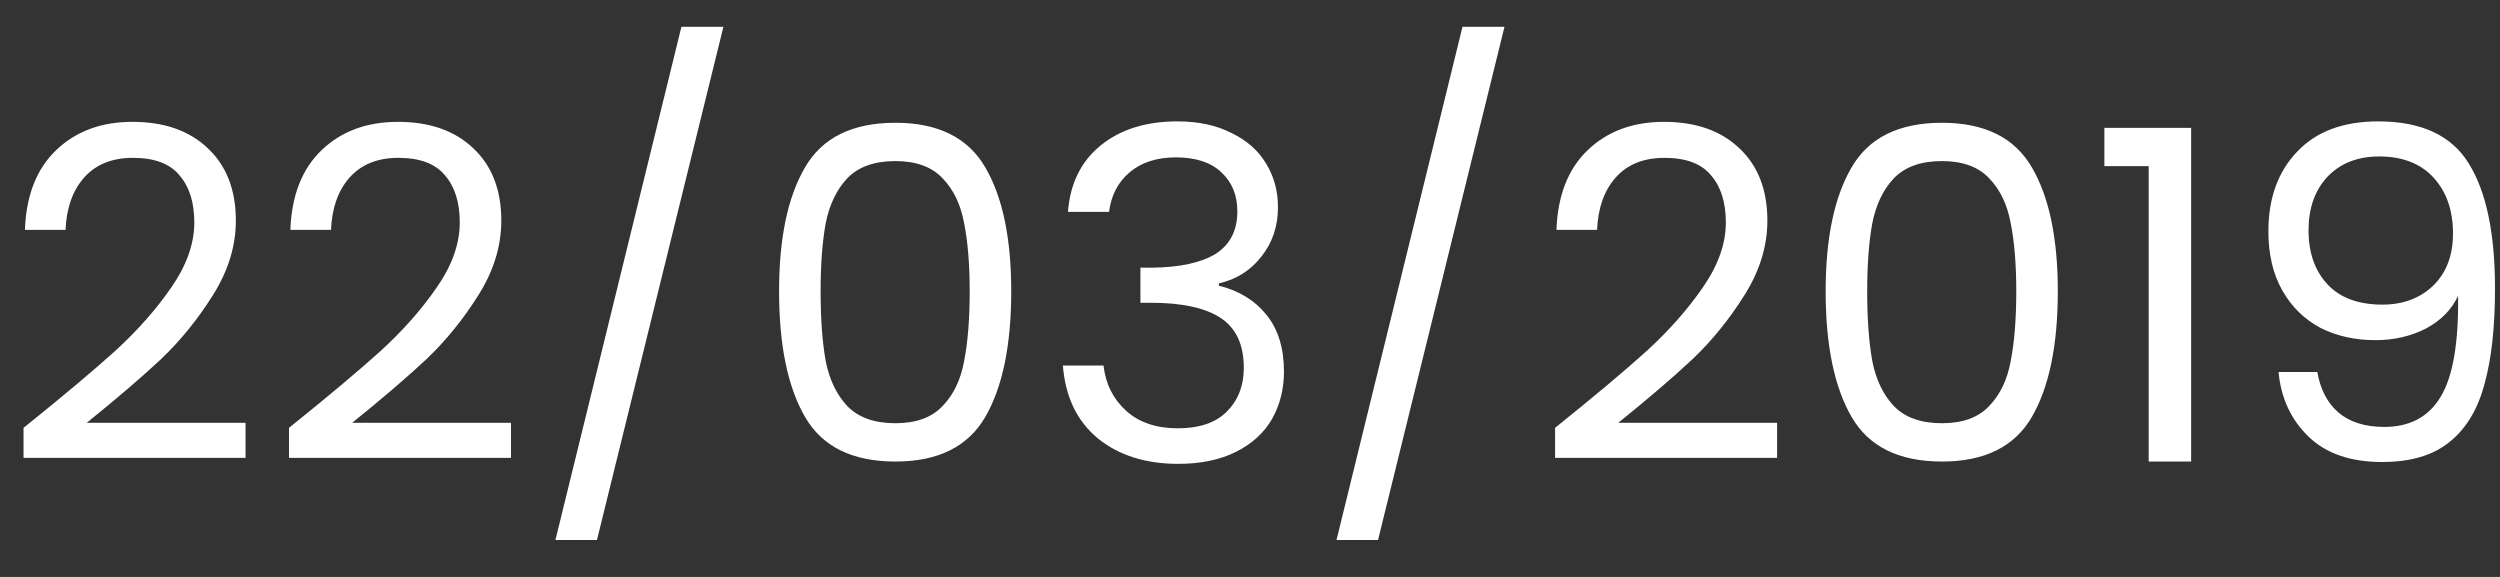 <svg width="65" height="15" viewBox="0 0 65 15" fill="none" xmlns="http://www.w3.org/2000/svg">
<rect x="0" y="0" width="65" height="15" fill="#333333" stroke="none"/>
<path d="M0.612 11.124C1.628 10.308 2.424 9.64 3 9.12C3.576 8.592 4.06 8.044 4.452 7.476C4.852 6.9 5.052 6.336 5.052 5.784C5.052 5.264 4.924 4.856 4.668 4.56C4.42 4.256 4.016 4.104 3.456 4.104C2.912 4.104 2.488 4.276 2.184 4.62C1.888 4.956 1.728 5.408 1.704 5.976H0.648C0.68 5.08 0.952 4.388 1.464 3.9C1.976 3.412 2.636 3.168 3.444 3.168C4.268 3.168 4.92 3.396 5.4 3.852C5.888 4.308 6.132 4.936 6.132 5.736C6.132 6.4 5.932 7.048 5.532 7.68C5.14 8.304 4.692 8.856 4.188 9.336C3.684 9.808 3.04 10.36 2.256 10.992H6.384V11.904H0.612V11.124ZM7.514 11.124C8.53 10.308 9.326 9.64 9.902 9.12C10.478 8.592 10.962 8.044 11.354 7.476C11.754 6.9 11.954 6.336 11.954 5.784C11.954 5.264 11.826 4.856 11.57 4.56C11.322 4.256 10.918 4.104 10.358 4.104C9.814 4.104 9.39 4.276 9.086 4.62C8.79 4.956 8.63 5.408 8.606 5.976H7.55C7.582 5.08 7.854 4.388 8.366 3.9C8.878 3.412 9.538 3.168 10.346 3.168C11.17 3.168 11.822 3.396 12.302 3.852C12.79 4.308 13.034 4.936 13.034 5.736C13.034 6.4 12.834 7.048 12.434 7.68C12.042 8.304 11.594 8.856 11.09 9.336C10.586 9.808 9.942 10.36 9.158 10.992H13.286V11.904H7.514V11.124ZM18.809 0.696L15.521 14.04H14.441L17.717 0.696H18.809ZM20.256 7.572C20.256 6.196 20.48 5.124 20.928 4.356C21.376 3.58 22.16 3.192 23.28 3.192C24.392 3.192 25.172 3.58 25.62 4.356C26.068 5.124 26.292 6.196 26.292 7.572C26.292 8.972 26.068 10.06 25.62 10.836C25.172 11.612 24.392 12 23.28 12C22.16 12 21.376 11.612 20.928 10.836C20.48 10.06 20.256 8.972 20.256 7.572ZM25.212 7.572C25.212 6.876 25.164 6.288 25.068 5.808C24.98 5.32 24.792 4.928 24.504 4.632C24.224 4.336 23.816 4.188 23.28 4.188C22.736 4.188 22.32 4.336 22.032 4.632C21.752 4.928 21.564 5.32 21.468 5.808C21.38 6.288 21.336 6.876 21.336 7.572C21.336 8.292 21.38 8.896 21.468 9.384C21.564 9.872 21.752 10.264 22.032 10.56C22.32 10.856 22.736 11.004 23.28 11.004C23.816 11.004 24.224 10.856 24.504 10.56C24.792 10.264 24.98 9.872 25.068 9.384C25.164 8.896 25.212 8.292 25.212 7.572ZM27.767 5.508C27.823 4.772 28.107 4.196 28.619 3.78C29.131 3.364 29.795 3.156 30.611 3.156C31.155 3.156 31.623 3.256 32.015 3.456C32.415 3.648 32.715 3.912 32.915 4.248C33.123 4.584 33.227 4.964 33.227 5.388C33.227 5.884 33.083 6.312 32.795 6.672C32.515 7.032 32.147 7.264 31.691 7.368V7.428C32.211 7.556 32.623 7.808 32.927 8.184C33.231 8.56 33.383 9.052 33.383 9.66C33.383 10.116 33.279 10.528 33.071 10.896C32.863 11.256 32.551 11.54 32.135 11.748C31.719 11.956 31.219 12.06 30.635 12.06C29.787 12.06 29.091 11.84 28.547 11.4C28.003 10.952 27.699 10.32 27.635 9.504H28.691C28.747 9.984 28.943 10.376 29.279 10.68C29.615 10.984 30.063 11.136 30.623 11.136C31.183 11.136 31.607 10.992 31.895 10.704C32.191 10.408 32.339 10.028 32.339 9.564C32.339 8.964 32.139 8.532 31.739 8.268C31.339 8.004 30.735 7.872 29.927 7.872H29.651V6.96H29.939C30.675 6.952 31.231 6.832 31.607 6.6C31.983 6.36 32.171 5.992 32.171 5.496C32.171 5.072 32.031 4.732 31.751 4.476C31.479 4.22 31.087 4.092 30.575 4.092C30.079 4.092 29.679 4.22 29.375 4.476C29.071 4.732 28.891 5.076 28.835 5.508H27.767ZM39.117 0.696L35.829 14.04H34.749L38.025 0.696H39.117ZM40.432 11.124C41.448 10.308 42.244 9.64 42.82 9.12C43.396 8.592 43.88 8.044 44.272 7.476C44.672 6.9 44.872 6.336 44.872 5.784C44.872 5.264 44.744 4.856 44.488 4.56C44.24 4.256 43.836 4.104 43.276 4.104C42.732 4.104 42.308 4.276 42.004 4.62C41.708 4.956 41.548 5.408 41.524 5.976H40.468C40.5 5.08 40.772 4.388 41.284 3.9C41.796 3.412 42.456 3.168 43.264 3.168C44.088 3.168 44.74 3.396 45.22 3.852C45.708 4.308 45.952 4.936 45.952 5.736C45.952 6.4 45.752 7.048 45.352 7.68C44.96 8.304 44.512 8.856 44.008 9.336C43.504 9.808 42.86 10.36 42.076 10.992H46.204V11.904H40.432V11.124ZM47.467 7.572C47.467 6.196 47.691 5.124 48.139 4.356C48.587 3.58 49.371 3.192 50.491 3.192C51.603 3.192 52.383 3.58 52.831 4.356C53.279 5.124 53.503 6.196 53.503 7.572C53.503 8.972 53.279 10.06 52.831 10.836C52.383 11.612 51.603 12 50.491 12C49.371 12 48.587 11.612 48.139 10.836C47.691 10.06 47.467 8.972 47.467 7.572ZM52.423 7.572C52.423 6.876 52.375 6.288 52.279 5.808C52.191 5.32 52.003 4.928 51.715 4.632C51.435 4.336 51.027 4.188 50.491 4.188C49.947 4.188 49.531 4.336 49.243 4.632C48.963 4.928 48.775 5.32 48.679 5.808C48.591 6.288 48.547 6.876 48.547 7.572C48.547 8.292 48.591 8.896 48.679 9.384C48.775 9.872 48.963 10.264 49.243 10.56C49.531 10.856 49.947 11.004 50.491 11.004C51.027 11.004 51.435 10.856 51.715 10.56C52.003 10.264 52.191 9.872 52.279 9.384C52.375 8.896 52.423 8.292 52.423 7.572ZM54.714 4.32V3.324H56.97V12H55.866V4.32H54.714ZM60.25 9.672C60.33 10.128 60.514 10.48 60.802 10.728C61.098 10.976 61.494 11.1 61.99 11.1C62.654 11.1 63.142 10.84 63.454 10.32C63.774 9.8 63.926 8.924 63.91 7.692C63.742 8.052 63.462 8.336 63.07 8.544C62.678 8.744 62.242 8.844 61.762 8.844C61.226 8.844 60.746 8.736 60.322 8.52C59.906 8.296 59.578 7.972 59.338 7.548C59.098 7.124 58.978 6.612 58.978 6.012C58.978 5.156 59.226 4.468 59.722 3.948C60.218 3.42 60.922 3.156 61.834 3.156C62.954 3.156 63.738 3.52 64.186 4.248C64.642 4.976 64.87 6.06 64.87 7.5C64.87 8.508 64.778 9.34 64.594 9.996C64.418 10.652 64.114 11.152 63.682 11.496C63.258 11.84 62.674 12.012 61.93 12.012C61.114 12.012 60.478 11.792 60.022 11.352C59.566 10.912 59.306 10.352 59.242 9.672H60.25ZM61.942 7.92C62.478 7.92 62.918 7.756 63.262 7.428C63.606 7.092 63.778 6.64 63.778 6.072C63.778 5.472 63.61 4.988 63.274 4.62C62.938 4.252 62.466 4.068 61.858 4.068C61.298 4.068 60.85 4.244 60.514 4.596C60.186 4.948 60.022 5.412 60.022 5.988C60.022 6.572 60.186 7.04 60.514 7.392C60.842 7.744 61.318 7.92 61.942 7.92Z" fill="white"/>
</svg>
